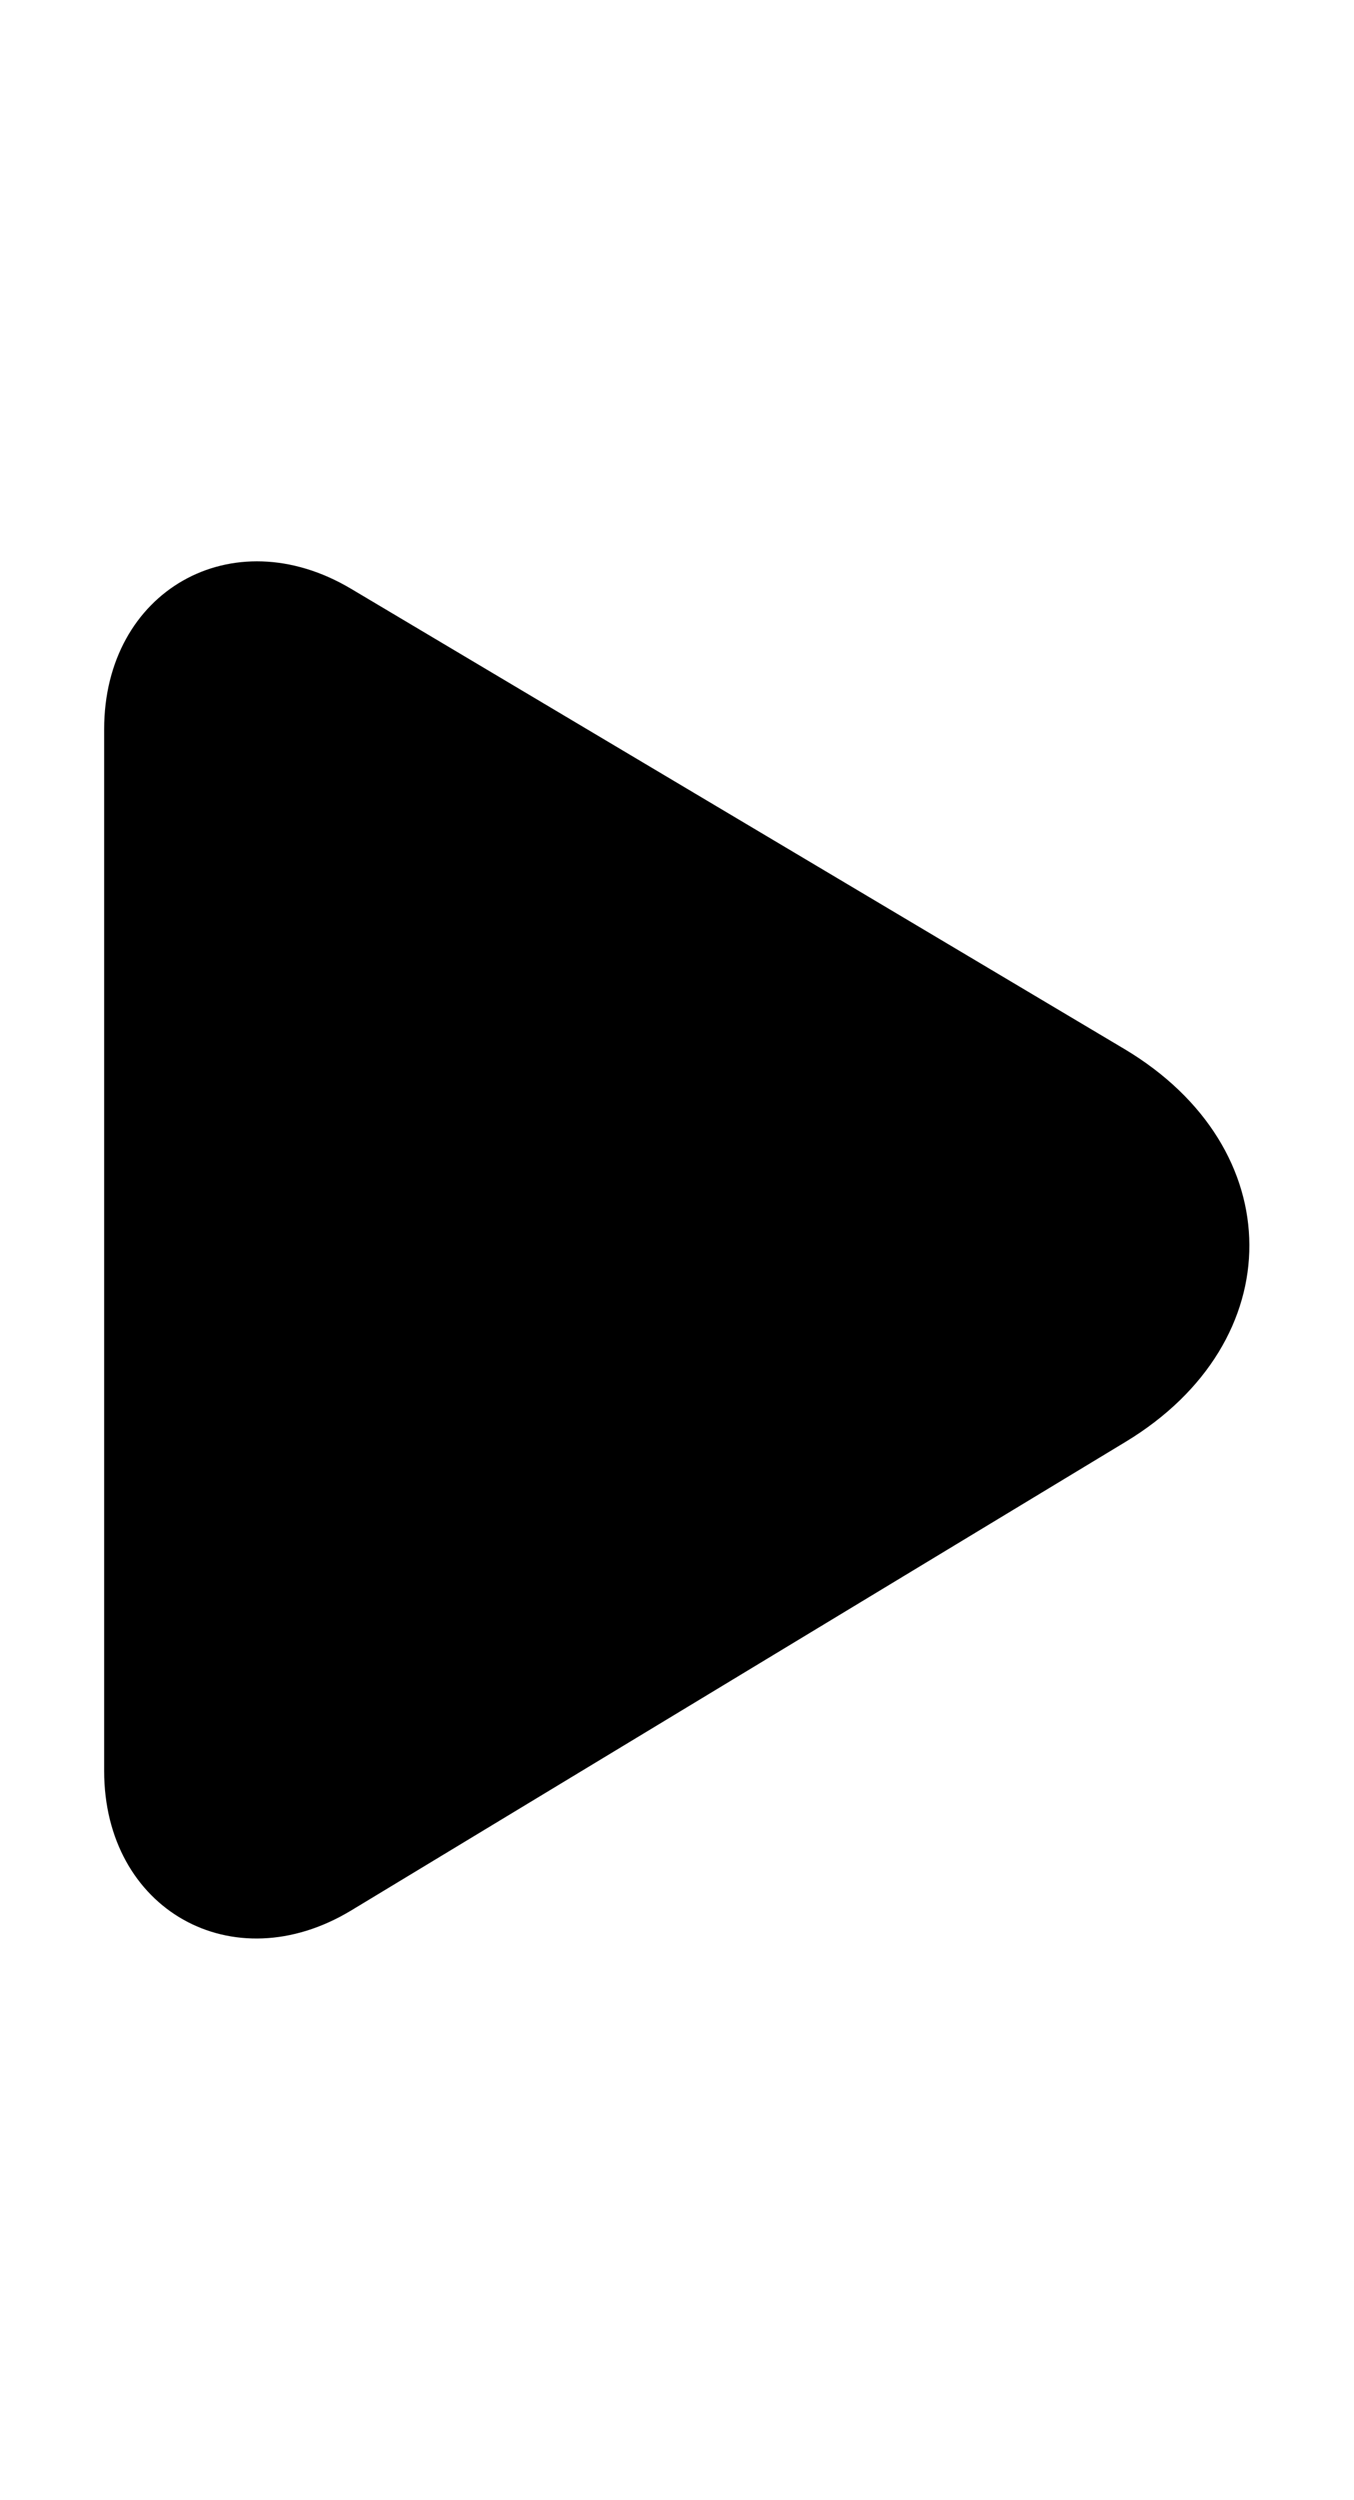 <svg width="130" height="240" viewBox="0 0 130 240" xmlns="http://www.w3.org/2000/svg"><title>uE100-play</title><path d="M10 70c0-13.279 12.29-20.274 23.704-13.482l74.219 44.16c15.979 9.507 16.055 28.103.148 37.727l-74.347 44.98C22.334 190.275 10 183.3 10 170V69.999z" fill-rule="nonzero" fill="#000"/></svg>